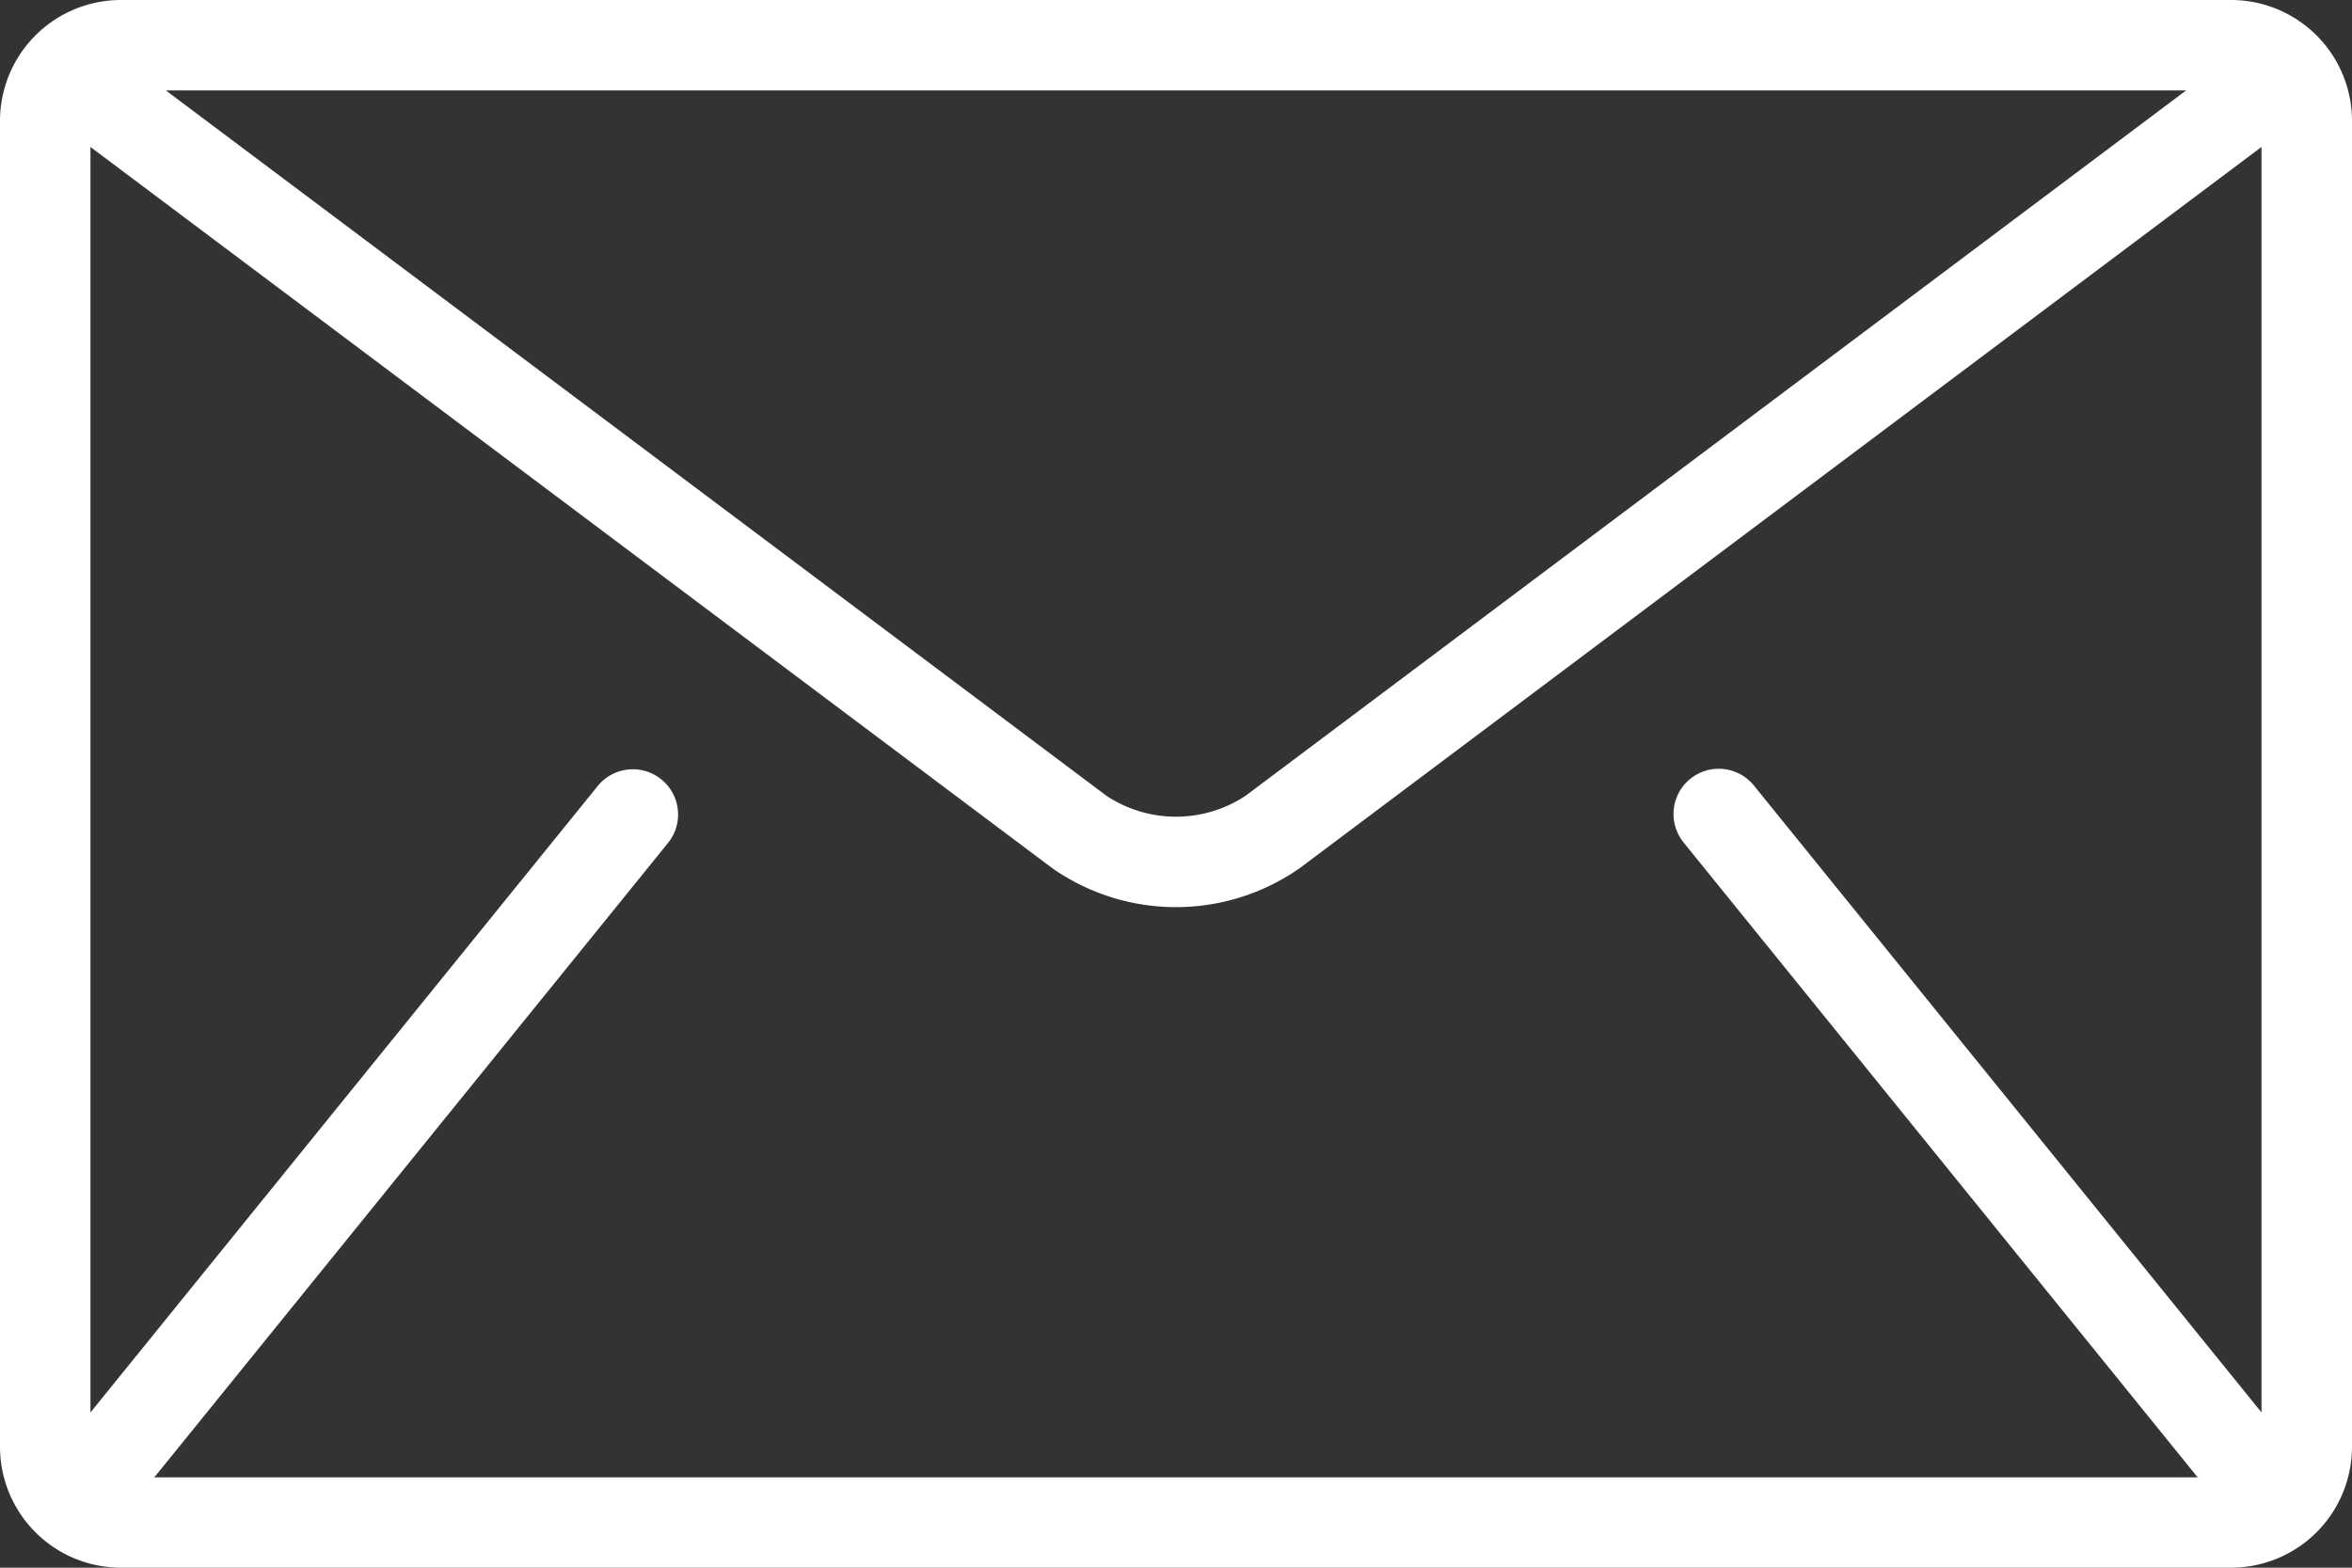 <svg xmlns="http://www.w3.org/2000/svg" width="200.032" height="133.355" viewBox="0 0 200.032 133.355">
  <rect x="0" y="0" width="200.032" height="133.355" fill="#333333" stroke="none"/>
  <g id="Group_70" data-name="Group 70" transform="translate(0 0)">
    <path id="Path_72" data-name="Path 72" d="M189.773,85.333H10.258A10.288,10.288,0,0,0,0,95.591V208.429a10.289,10.289,0,0,0,10.258,10.258H189.774a10.289,10.289,0,0,0,10.258-10.258V95.591A10.289,10.289,0,0,0,189.773,85.333Zm-3.849,7.693-80.007,60.01a10.725,10.725,0,0,1-11.8,0L14.107,93.026ZM143.187,157l43.6,53.855c.044.054.1.095.144.144H13.1c.046-.051.1-.09.144-.144L56.845,157a3.848,3.848,0,0,0-5.981-4.842L7.693,205.483V97.835L89.5,159.19a18.362,18.362,0,0,0,21.028,0l81.808-61.356V205.482l-43.17-53.328a3.847,3.847,0,0,0-5.98,4.842Z" transform="translate(0 -85.333)" fill="#fff"/>
  </g>
</svg>
